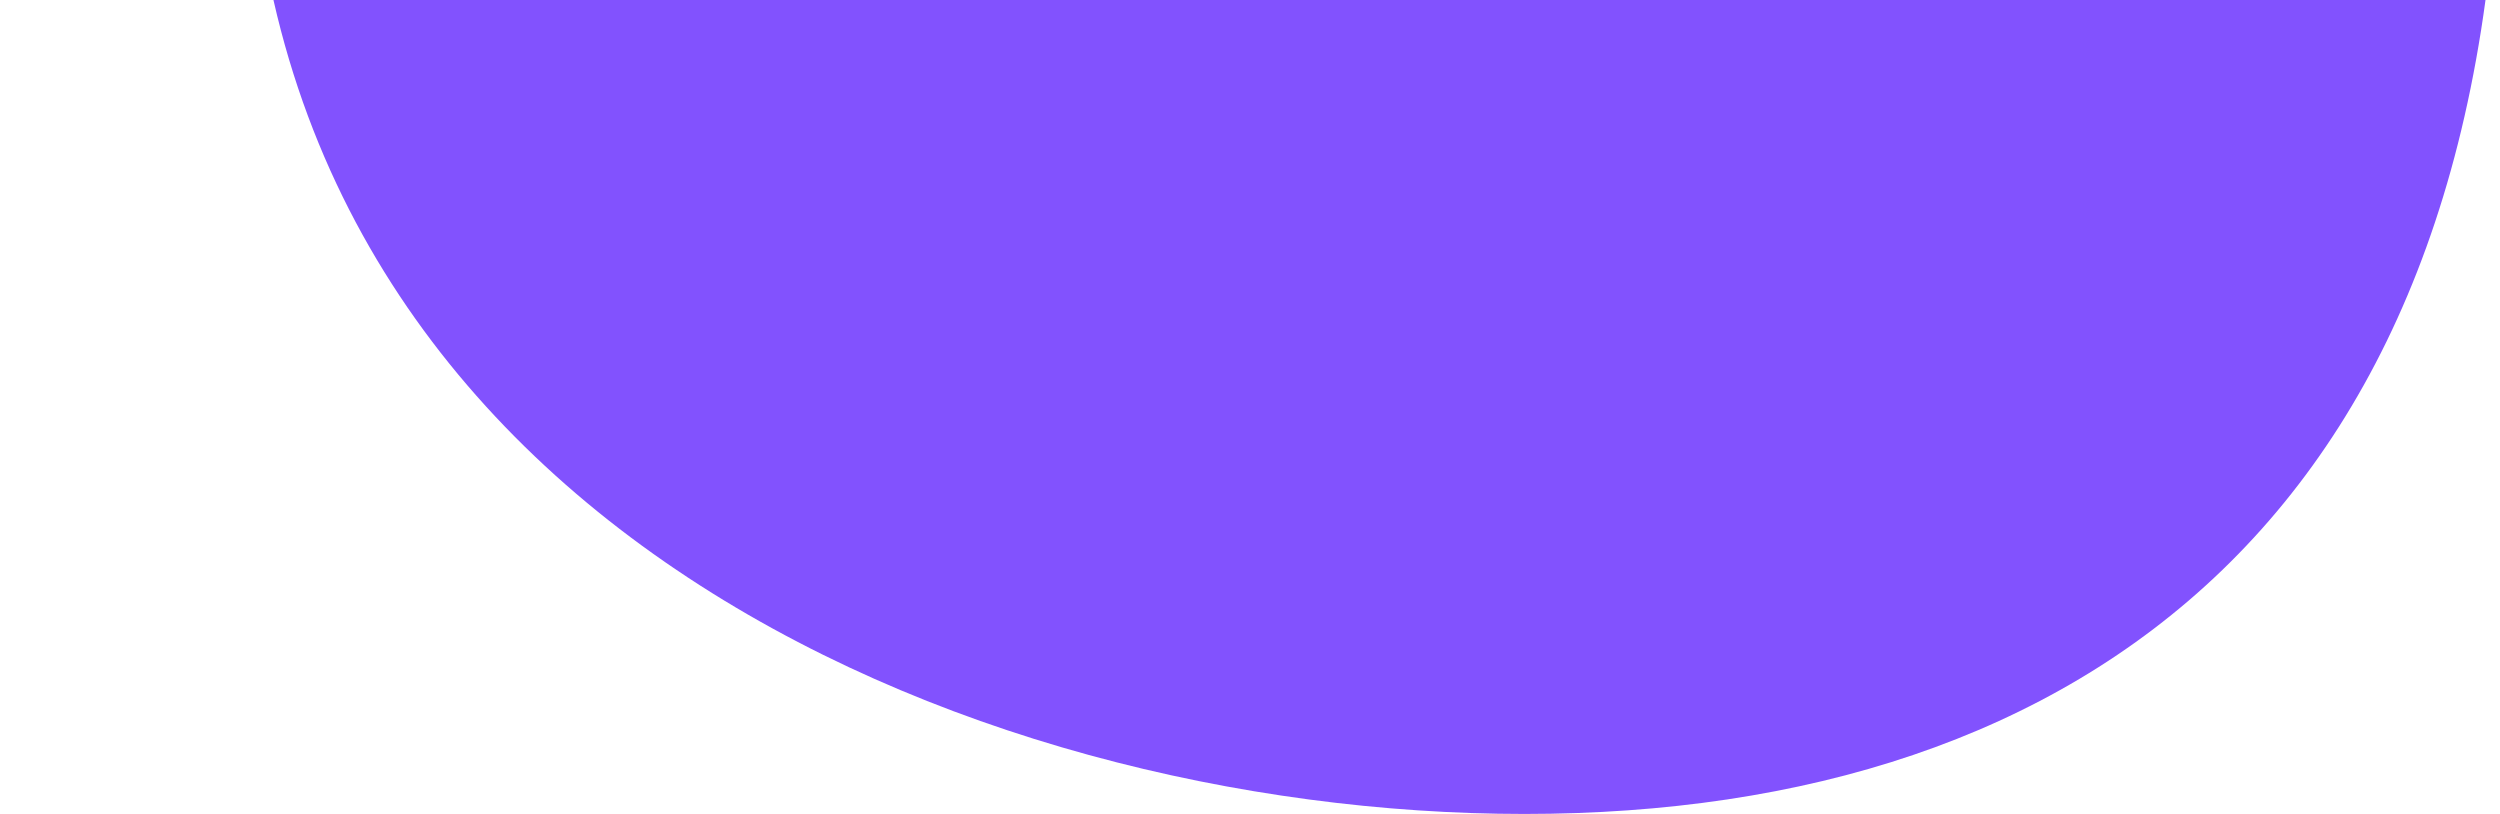 <svg width="258" height="84" viewBox="0 0 258 84" fill="none" xmlns="http://www.w3.org/2000/svg">
<path d="M258 -23.271C258 52.618 215.145 84 157.316 84C99.487 84 25.702 52.618 25.702 -23.271C-32.127 -23.271 25.702 -99.161 25.702 -23.271C74.367 6.867 258 -23.271 258 -23.271Z" fill="#8252FE"/>
</svg>
